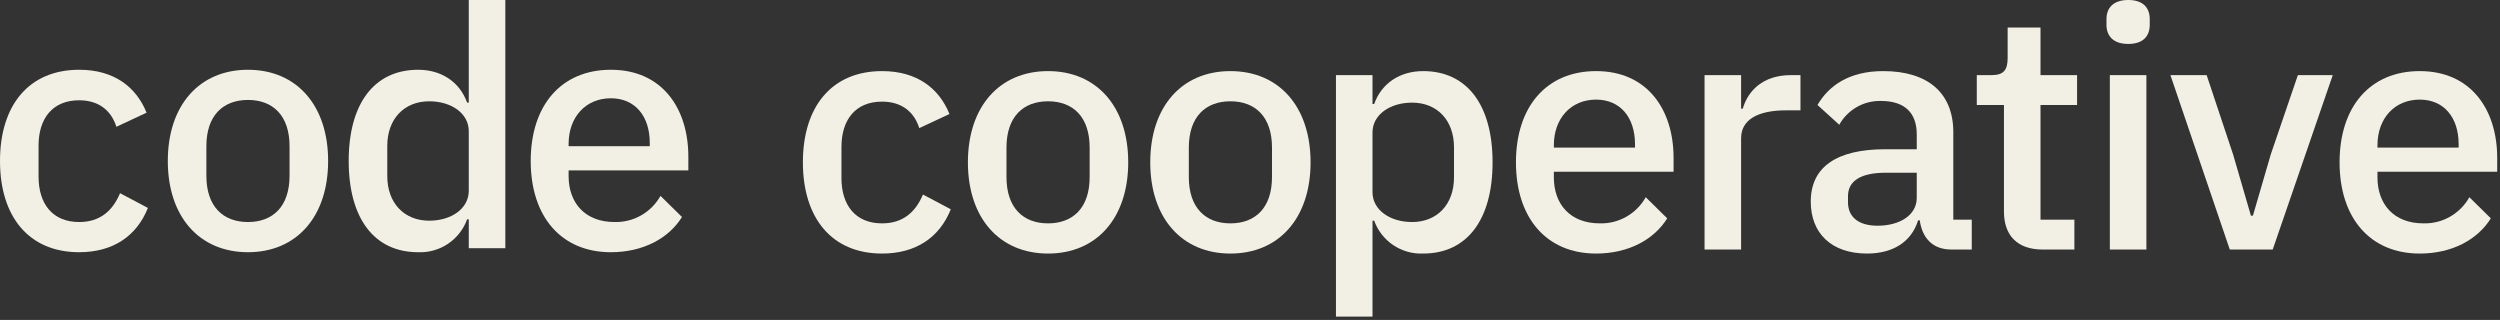 <svg width="211" height="27" viewBox="0 0 211 27" fill="none" xmlns="http://www.w3.org/2000/svg">
<rect x="0" y="0" width="211" height="27" fill="#333333" stroke="none"/>
<path d="M0 13.587C0 8.888 2.434 5.888 6.68 5.888C9.624 5.888 11.492 7.332 12.37 9.511L9.822 10.7C9.398 9.341 8.35 8.464 6.68 8.464C4.416 8.464 3.255 10.021 3.255 12.285V14.918C3.255 17.182 4.416 18.739 6.68 18.739C8.463 18.739 9.511 17.777 10.133 16.305L12.483 17.55C11.521 19.956 9.511 21.287 6.68 21.287C2.434 21.287 0 18.286 0 13.587Z" fill="#F2EFE4"/>
<path d="M14.163 13.587C14.163 8.888 16.824 5.888 20.928 5.888C25.033 5.888 27.694 8.888 27.694 13.587C27.694 18.286 25.033 21.287 20.928 21.287C16.824 21.287 14.163 18.286 14.163 13.587ZM24.438 14.833V12.342C24.438 9.738 23.023 8.435 20.928 8.435C18.834 8.435 17.418 9.738 17.418 12.342V14.833C17.418 17.437 18.834 18.739 20.928 18.739C23.023 18.739 24.438 17.437 24.438 14.833Z" fill="#F2EFE4"/>
<path d="M39.564 18.513H39.423C39.119 19.355 38.554 20.078 37.811 20.577C37.068 21.076 36.184 21.325 35.29 21.287C31.582 21.287 29.43 18.428 29.43 13.587C29.43 8.747 31.582 5.888 35.29 5.888C37.243 5.888 38.8 6.907 39.423 8.662H39.564V0H42.65V20.947H39.564V18.513ZM39.564 16.107V11.068C39.564 9.568 38.092 8.549 36.224 8.549C34.101 8.549 32.686 10.049 32.686 12.313V14.861C32.686 17.126 34.101 18.626 36.224 18.626C38.092 18.626 39.564 17.607 39.564 16.107Z" fill="#F2EFE4"/>
<path d="M44.792 13.587C44.792 8.888 47.368 5.888 51.557 5.888C55.888 5.888 58.096 9.143 58.096 13.219V14.38H47.991V14.861C47.991 17.126 49.377 18.739 51.868 18.739C52.654 18.76 53.431 18.565 54.115 18.176C54.798 17.787 55.362 17.218 55.746 16.531L57.558 18.315C56.454 20.098 54.303 21.287 51.557 21.287C47.368 21.287 44.792 18.286 44.792 13.587ZM47.991 12.144V12.342H54.84V12.059C54.84 9.794 53.595 8.294 51.557 8.294C49.434 8.294 47.991 9.879 47.991 12.144V12.144Z" fill="#F2EFE4"/>
<path d="M67.764 13.7C67.764 9.001 70.198 6.001 74.444 6.001C77.388 6.001 79.256 7.445 80.134 9.624L77.586 10.813C77.162 9.454 76.115 8.577 74.444 8.577C72.18 8.577 71.019 10.134 71.019 12.398V15.031C71.019 17.295 72.18 18.852 74.444 18.852C76.227 18.852 77.275 17.89 77.898 16.418L80.247 17.663C79.285 20.069 77.275 21.4 74.444 21.4C70.198 21.4 67.764 18.399 67.764 13.7Z" fill="#F2EFE4"/>
<path d="M81.691 13.7C81.691 9.001 84.352 6.001 88.456 6.001C92.561 6.001 95.222 9.001 95.222 13.7C95.222 18.399 92.561 21.4 88.456 21.4C84.352 21.4 81.691 18.399 81.691 13.7ZM91.966 14.946V12.455C91.966 9.851 90.551 8.549 88.456 8.549C86.362 8.549 84.947 9.851 84.947 12.455V14.946C84.947 17.55 86.362 18.852 88.456 18.852C90.551 18.852 91.966 17.55 91.966 14.946Z" fill="#F2EFE4"/>
<path d="M97.081 13.7C97.081 9.001 99.742 6.001 103.846 6.001C107.951 6.001 110.612 9.001 110.612 13.7C110.612 18.399 107.951 21.4 103.846 21.4C99.742 21.4 97.081 18.399 97.081 13.7ZM107.356 14.946V12.455C107.356 9.851 105.941 8.549 103.846 8.549C101.752 8.549 100.337 9.851 100.337 12.455V14.946C100.337 17.55 101.752 18.852 103.846 18.852C105.941 18.852 107.356 17.55 107.356 14.946Z" fill="#F2EFE4"/>
<path d="M112.754 6.341H115.839V8.775H115.981C116.604 7.02 118.161 6.001 120.114 6.001C123.822 6.001 125.973 8.86 125.973 13.7C125.973 18.541 123.822 21.4 120.114 21.4C119.219 21.438 118.336 21.189 117.593 20.69C116.849 20.191 116.285 19.468 115.981 18.626H115.839V26.721H112.754V6.341ZM122.718 14.974V12.427C122.718 10.162 121.303 8.662 119.18 8.662C117.312 8.662 115.839 9.681 115.839 11.181V16.22C115.839 17.72 117.312 18.739 119.18 18.739C121.303 18.739 122.718 17.239 122.718 14.974Z" fill="#F2EFE4"/>
<path d="M127.946 13.7C127.946 9.001 130.522 6.001 134.711 6.001C139.042 6.001 141.25 9.256 141.25 13.332V14.493H131.145V14.974C131.145 17.239 132.532 18.852 135.022 18.852C135.809 18.873 136.585 18.678 137.269 18.289C137.953 17.899 138.517 17.331 138.9 16.644L140.712 18.428C139.608 20.211 137.457 21.4 134.711 21.4C130.522 21.4 127.946 18.399 127.946 13.7ZM131.145 12.257V12.455H137.995V12.172C137.995 9.907 136.749 8.407 134.711 8.407C132.588 8.407 131.145 9.992 131.145 12.257H131.145Z" fill="#F2EFE4"/>
<path d="M143.864 21.06V6.341H146.949V9.171H147.091C147.516 7.671 148.79 6.341 151.139 6.341H151.96V9.313H150.743C148.308 9.313 146.949 10.134 146.949 11.662V21.06L143.864 21.06Z" fill="#F2EFE4"/>
<path d="M164.689 21.06C163.076 21.06 162.227 20.041 162.028 18.597H161.887C161.321 20.437 159.735 21.4 157.584 21.4C154.555 21.4 152.828 19.673 152.828 17.012C152.828 14.097 155.008 12.596 159.112 12.596H161.774V11.351C161.774 9.568 160.811 8.52 158.745 8.52C158.032 8.503 157.328 8.682 156.71 9.036C156.091 9.39 155.581 9.907 155.234 10.53L153.395 8.86C154.357 7.218 156.084 6.001 158.943 6.001C162.736 6.001 164.859 7.869 164.859 11.153V18.541H166.416V21.06L164.689 21.06ZM161.774 16.701V14.578H159.169C157.018 14.578 155.971 15.286 155.971 16.559V17.069C155.971 18.371 156.933 19.05 158.461 19.05C160.358 19.05 161.774 18.145 161.774 16.701Z" fill="#F2EFE4"/>
<path d="M172.389 21.06C170.266 21.06 169.134 19.871 169.134 17.861V8.86H166.841V6.341H168.086C169.105 6.341 169.445 5.916 169.445 4.897V2.321H172.219V6.341H175.305V8.86H172.219V18.541H175.078V21.06H172.389Z" fill="#F2EFE4"/>
<path d="M177.787 2.095V1.613C177.787 0.679 178.352 0 179.626 0C180.9 0 181.438 0.679 181.438 1.613V2.095C181.438 3.029 180.9 3.708 179.626 3.708C178.352 3.708 177.787 3.029 177.787 2.095ZM178.07 6.341H181.155V21.06H178.07V6.341Z" fill="#F2EFE4"/>
<path d="M188.194 21.06L183.184 6.341H186.241L188.477 13.049L189.977 18.201H190.147L191.648 13.049L193.94 6.341H196.884L191.817 21.06H188.194Z" fill="#F2EFE4"/>
<path d="M197.46 13.7C197.46 9.001 200.036 6.001 204.225 6.001C208.556 6.001 210.764 9.256 210.764 13.332V14.493H200.659V14.974C200.659 17.239 202.046 18.852 204.537 18.852C205.323 18.873 206.1 18.678 206.783 18.289C207.467 17.899 208.031 17.331 208.415 16.644L210.226 18.428C209.122 20.211 206.971 21.4 204.225 21.4C200.036 21.4 197.46 18.399 197.46 13.7ZM200.659 12.257V12.455H207.509V12.172C207.509 9.907 206.264 8.407 204.225 8.407C202.103 8.407 200.659 9.992 200.659 12.257Z" fill="#F2EFE4"/>
</svg>
